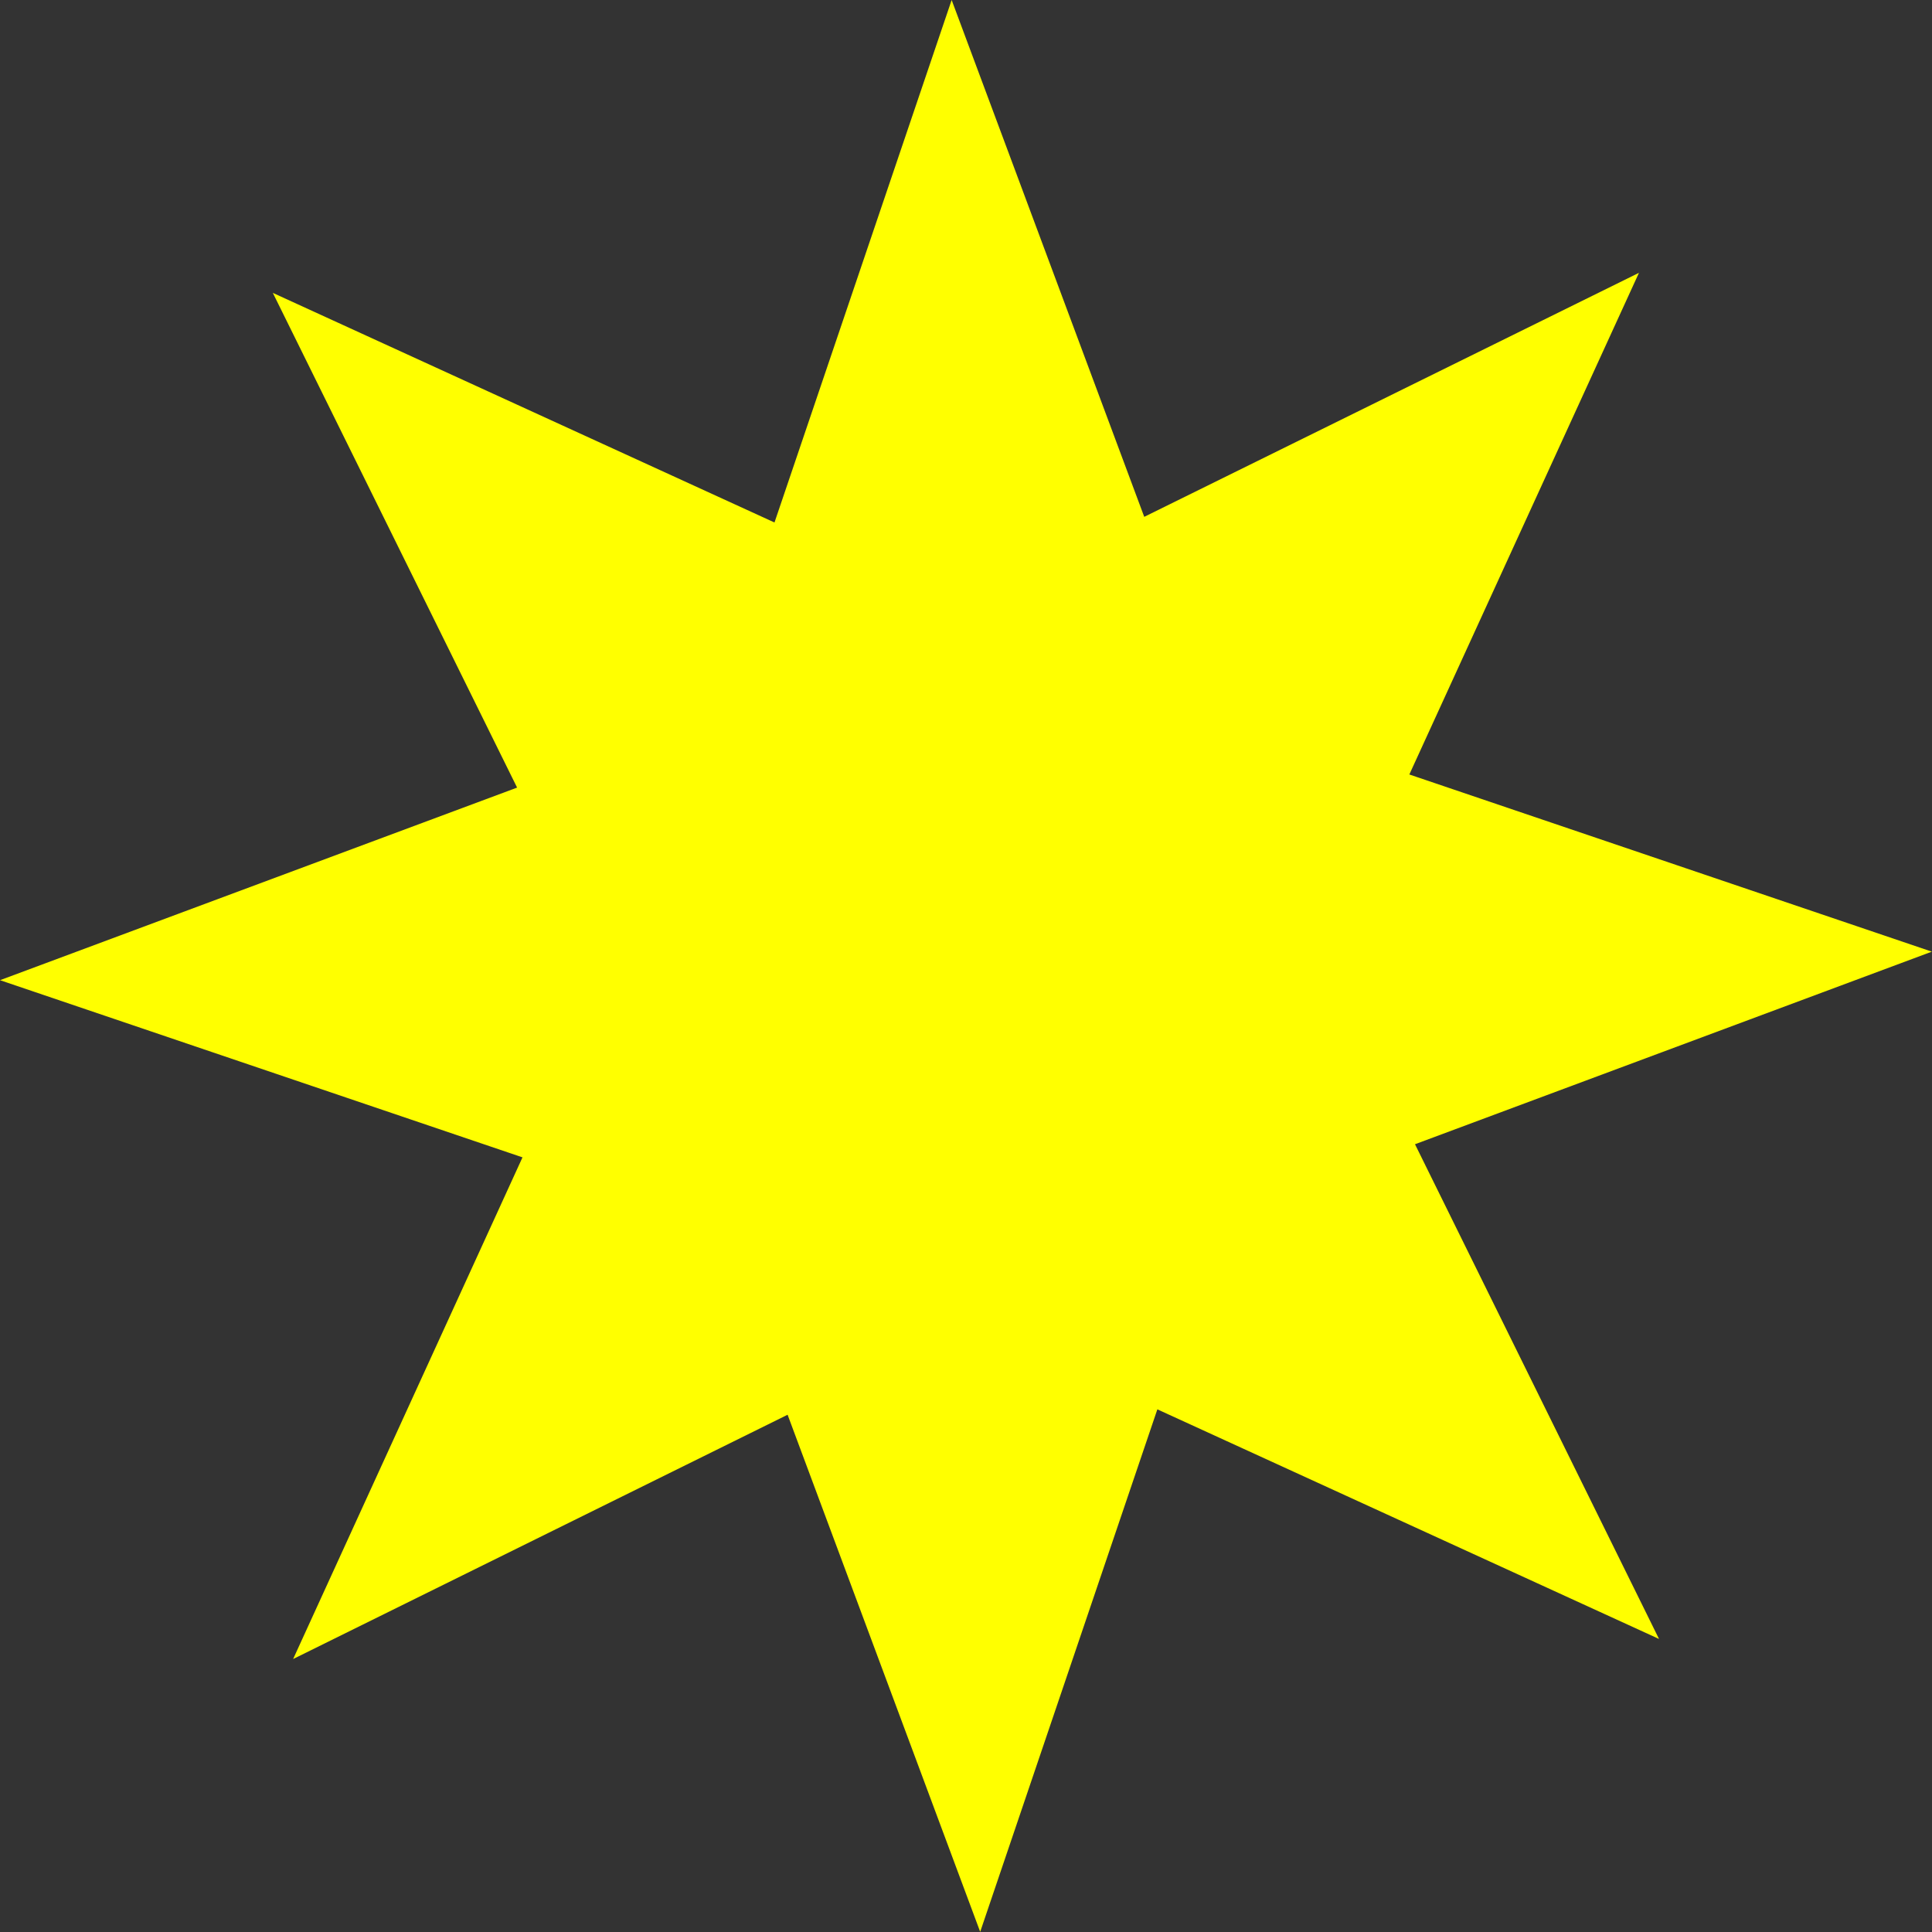 <?xml version="1.0" encoding="UTF-8" standalone="no"?>
<!-- Created with Inkscape (http://www.inkscape.org/) -->
<svg xmlns:dc="http://purl.org/dc/elements/1.1/" xmlns:cc="http://creativecommons.org/ns#" xmlns:rdf="http://www.w3.org/1999/02/22-rdf-syntax-ns#" xmlns:svg="http://www.w3.org/2000/svg" xmlns="http://www.w3.org/2000/svg" version="1.1" width="751.363" height="751.363" id="svg2">
  <rect width="100%" height="100%" fill="#333333" stroke="none"/>
  <defs id="defs4"/>
  <g id="layer1">
    <path d="M637.4,106.1 548.1,301.2 751.3,370.1 550.3,445 645.2,637.4 450.1,548.1 381.2,751.3 306.3,550.2 114,645.2 203.2,450.1 0.004,381.2 201.1,306.3 106.1,113.9 301.2,203.2 370.1,-0.003 445,201   z " id="path2985" style="fill:#ffff00;fill-opacity:1;stroke-width:1"/>
  </g>
</svg>
